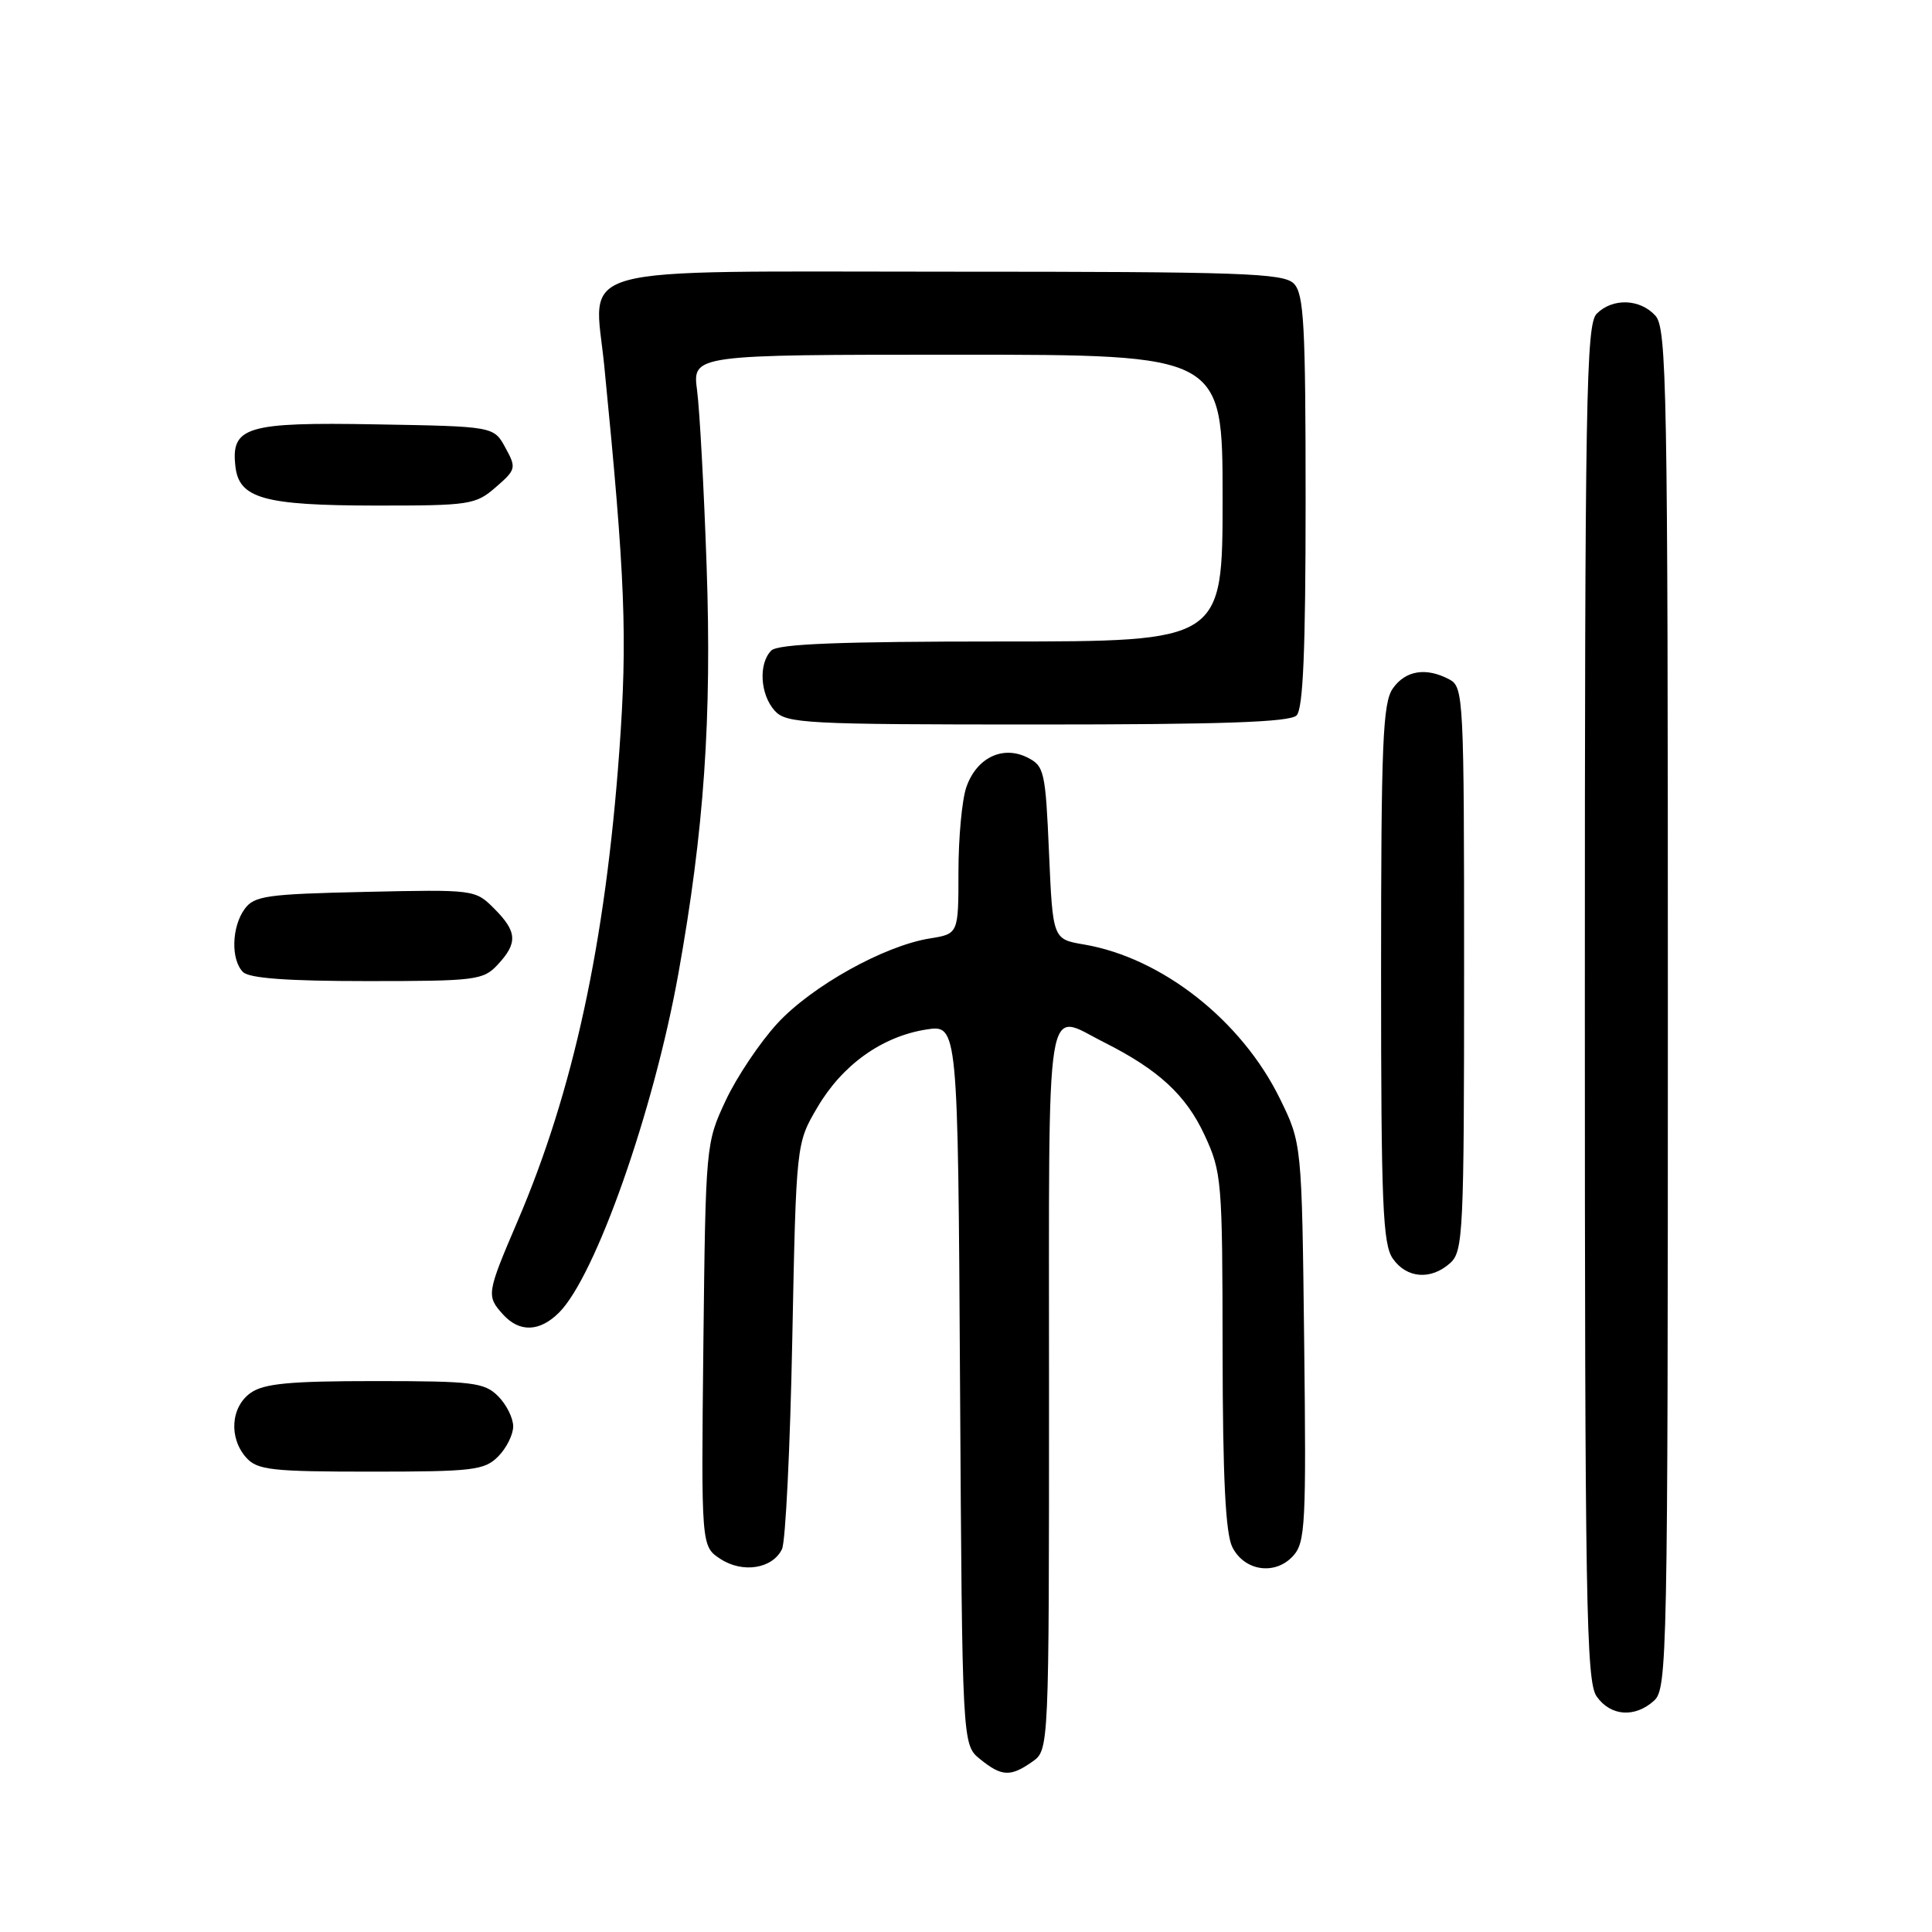 <?xml version="1.0" encoding="UTF-8" standalone="no"?>
<!DOCTYPE svg PUBLIC "-//W3C//DTD SVG 1.1//EN" "http://www.w3.org/Graphics/SVG/1.1/DTD/svg11.dtd" >
<svg xmlns="http://www.w3.org/2000/svg" xmlns:xlink="http://www.w3.org/1999/xlink" version="1.1" viewBox="0 0 256 256">
 <g >
 <path fill="currentColor"
d=" M 136.78 233.44 C 139.00 231.89 139.00 231.89 139.00 183.94 C 139.00 130.35 138.40 134.15 146.29 138.11 C 153.50 141.74 157.13 145.08 159.60 150.38 C 161.89 155.31 161.98 156.37 162.00 179.00 C 162.02 195.85 162.39 203.21 163.29 205.00 C 164.90 208.20 168.99 208.78 171.36 206.15 C 172.97 204.38 173.09 201.86 172.81 177.85 C 172.50 151.50 172.50 151.50 169.58 145.55 C 164.50 135.20 153.96 126.91 143.64 125.15 C 139.50 124.45 139.50 124.45 139.00 113.00 C 138.53 102.16 138.37 101.49 136.11 100.36 C 132.84 98.74 129.40 100.42 128.05 104.29 C 127.47 105.94 127.00 111.00 127.00 115.52 C 127.00 123.74 127.00 123.74 123.20 124.35 C 117.15 125.32 107.57 130.66 103.01 135.60 C 100.71 138.10 97.62 142.70 96.16 145.82 C 93.52 151.46 93.50 151.67 93.20 178.20 C 92.91 204.89 92.91 204.89 95.45 206.56 C 98.41 208.50 102.37 207.87 103.62 205.26 C 104.09 204.29 104.70 191.80 104.98 177.50 C 105.50 151.50 105.50 151.50 108.31 146.73 C 111.61 141.10 116.86 137.35 122.71 136.42 C 126.93 135.76 126.93 135.76 127.21 183.47 C 127.50 231.18 127.50 231.18 129.86 233.09 C 132.72 235.41 133.89 235.47 136.78 233.44 Z  M 219.17 225.35 C 220.92 223.77 221.00 219.61 221.00 133.67 C 221.00 51.32 220.86 43.50 219.35 41.83 C 217.31 39.58 213.68 39.46 211.57 41.57 C 210.17 42.98 210.00 52.63 210.00 132.85 C 210.00 212.42 210.18 222.81 211.56 224.78 C 213.40 227.41 216.62 227.65 219.17 225.35 Z  M 66.00 193.00 C 67.10 191.90 68.00 190.10 68.00 189.00 C 68.00 187.90 67.10 186.10 66.00 185.00 C 64.19 183.19 62.67 183.00 49.72 183.00 C 38.42 183.00 34.98 183.32 33.22 184.56 C 30.57 186.42 30.29 190.56 32.65 193.17 C 34.12 194.79 36.04 195.00 49.15 195.00 C 62.67 195.00 64.18 194.82 66.00 193.00 Z  M 74.08 173.92 C 78.92 169.08 86.62 147.21 89.89 129.00 C 93.30 110.02 94.33 95.14 93.63 75.00 C 93.28 64.83 92.71 54.36 92.37 51.75 C 91.74 47.00 91.74 47.00 126.87 47.00 C 162.00 47.00 162.00 47.00 162.00 66.00 C 162.00 85.00 162.00 85.00 132.70 85.00 C 111.24 85.00 103.08 85.32 102.20 86.20 C 100.48 87.92 100.72 92.03 102.65 94.17 C 104.19 95.87 106.61 96.00 137.45 96.00 C 161.90 96.00 170.91 95.69 171.80 94.80 C 172.67 93.93 173.00 86.22 173.00 66.37 C 173.00 42.95 172.78 38.92 171.43 37.57 C 170.05 36.19 164.53 36.00 125.95 36.00 C 74.46 36.00 78.72 34.84 80.07 48.50 C 82.85 76.62 83.16 84.43 82.06 99.56 C 80.21 124.98 75.97 144.58 68.57 161.84 C 64.48 171.40 64.43 171.71 66.65 174.17 C 68.83 176.58 71.51 176.49 74.08 173.92 Z  M 192.17 167.35 C 193.88 165.80 194.00 163.26 194.00 128.38 C 194.00 92.52 193.93 91.03 192.07 90.04 C 188.99 88.39 186.24 88.82 184.56 91.22 C 183.22 93.13 183.00 98.44 183.00 129.00 C 183.00 159.56 183.22 164.87 184.56 166.78 C 186.40 169.41 189.62 169.65 192.17 167.35 Z  M 65.96 127.81 C 68.63 124.94 68.53 123.44 65.47 120.38 C 62.97 117.87 62.82 117.86 48.39 118.18 C 35.35 118.47 33.69 118.70 32.42 120.44 C 30.69 122.81 30.57 127.17 32.20 128.80 C 33.03 129.63 38.12 130.00 48.66 130.00 C 63.07 130.00 64.04 129.88 65.96 127.81 Z  M 65.69 64.56 C 68.39 62.22 68.44 62.00 66.96 59.31 C 65.43 56.50 65.43 56.50 49.81 56.23 C 32.61 55.92 30.57 56.54 31.20 61.85 C 31.69 66.05 35.01 66.97 49.69 66.99 C 62.26 67.00 63.02 66.88 65.69 64.56 Z "/>
</g>
</svg>
